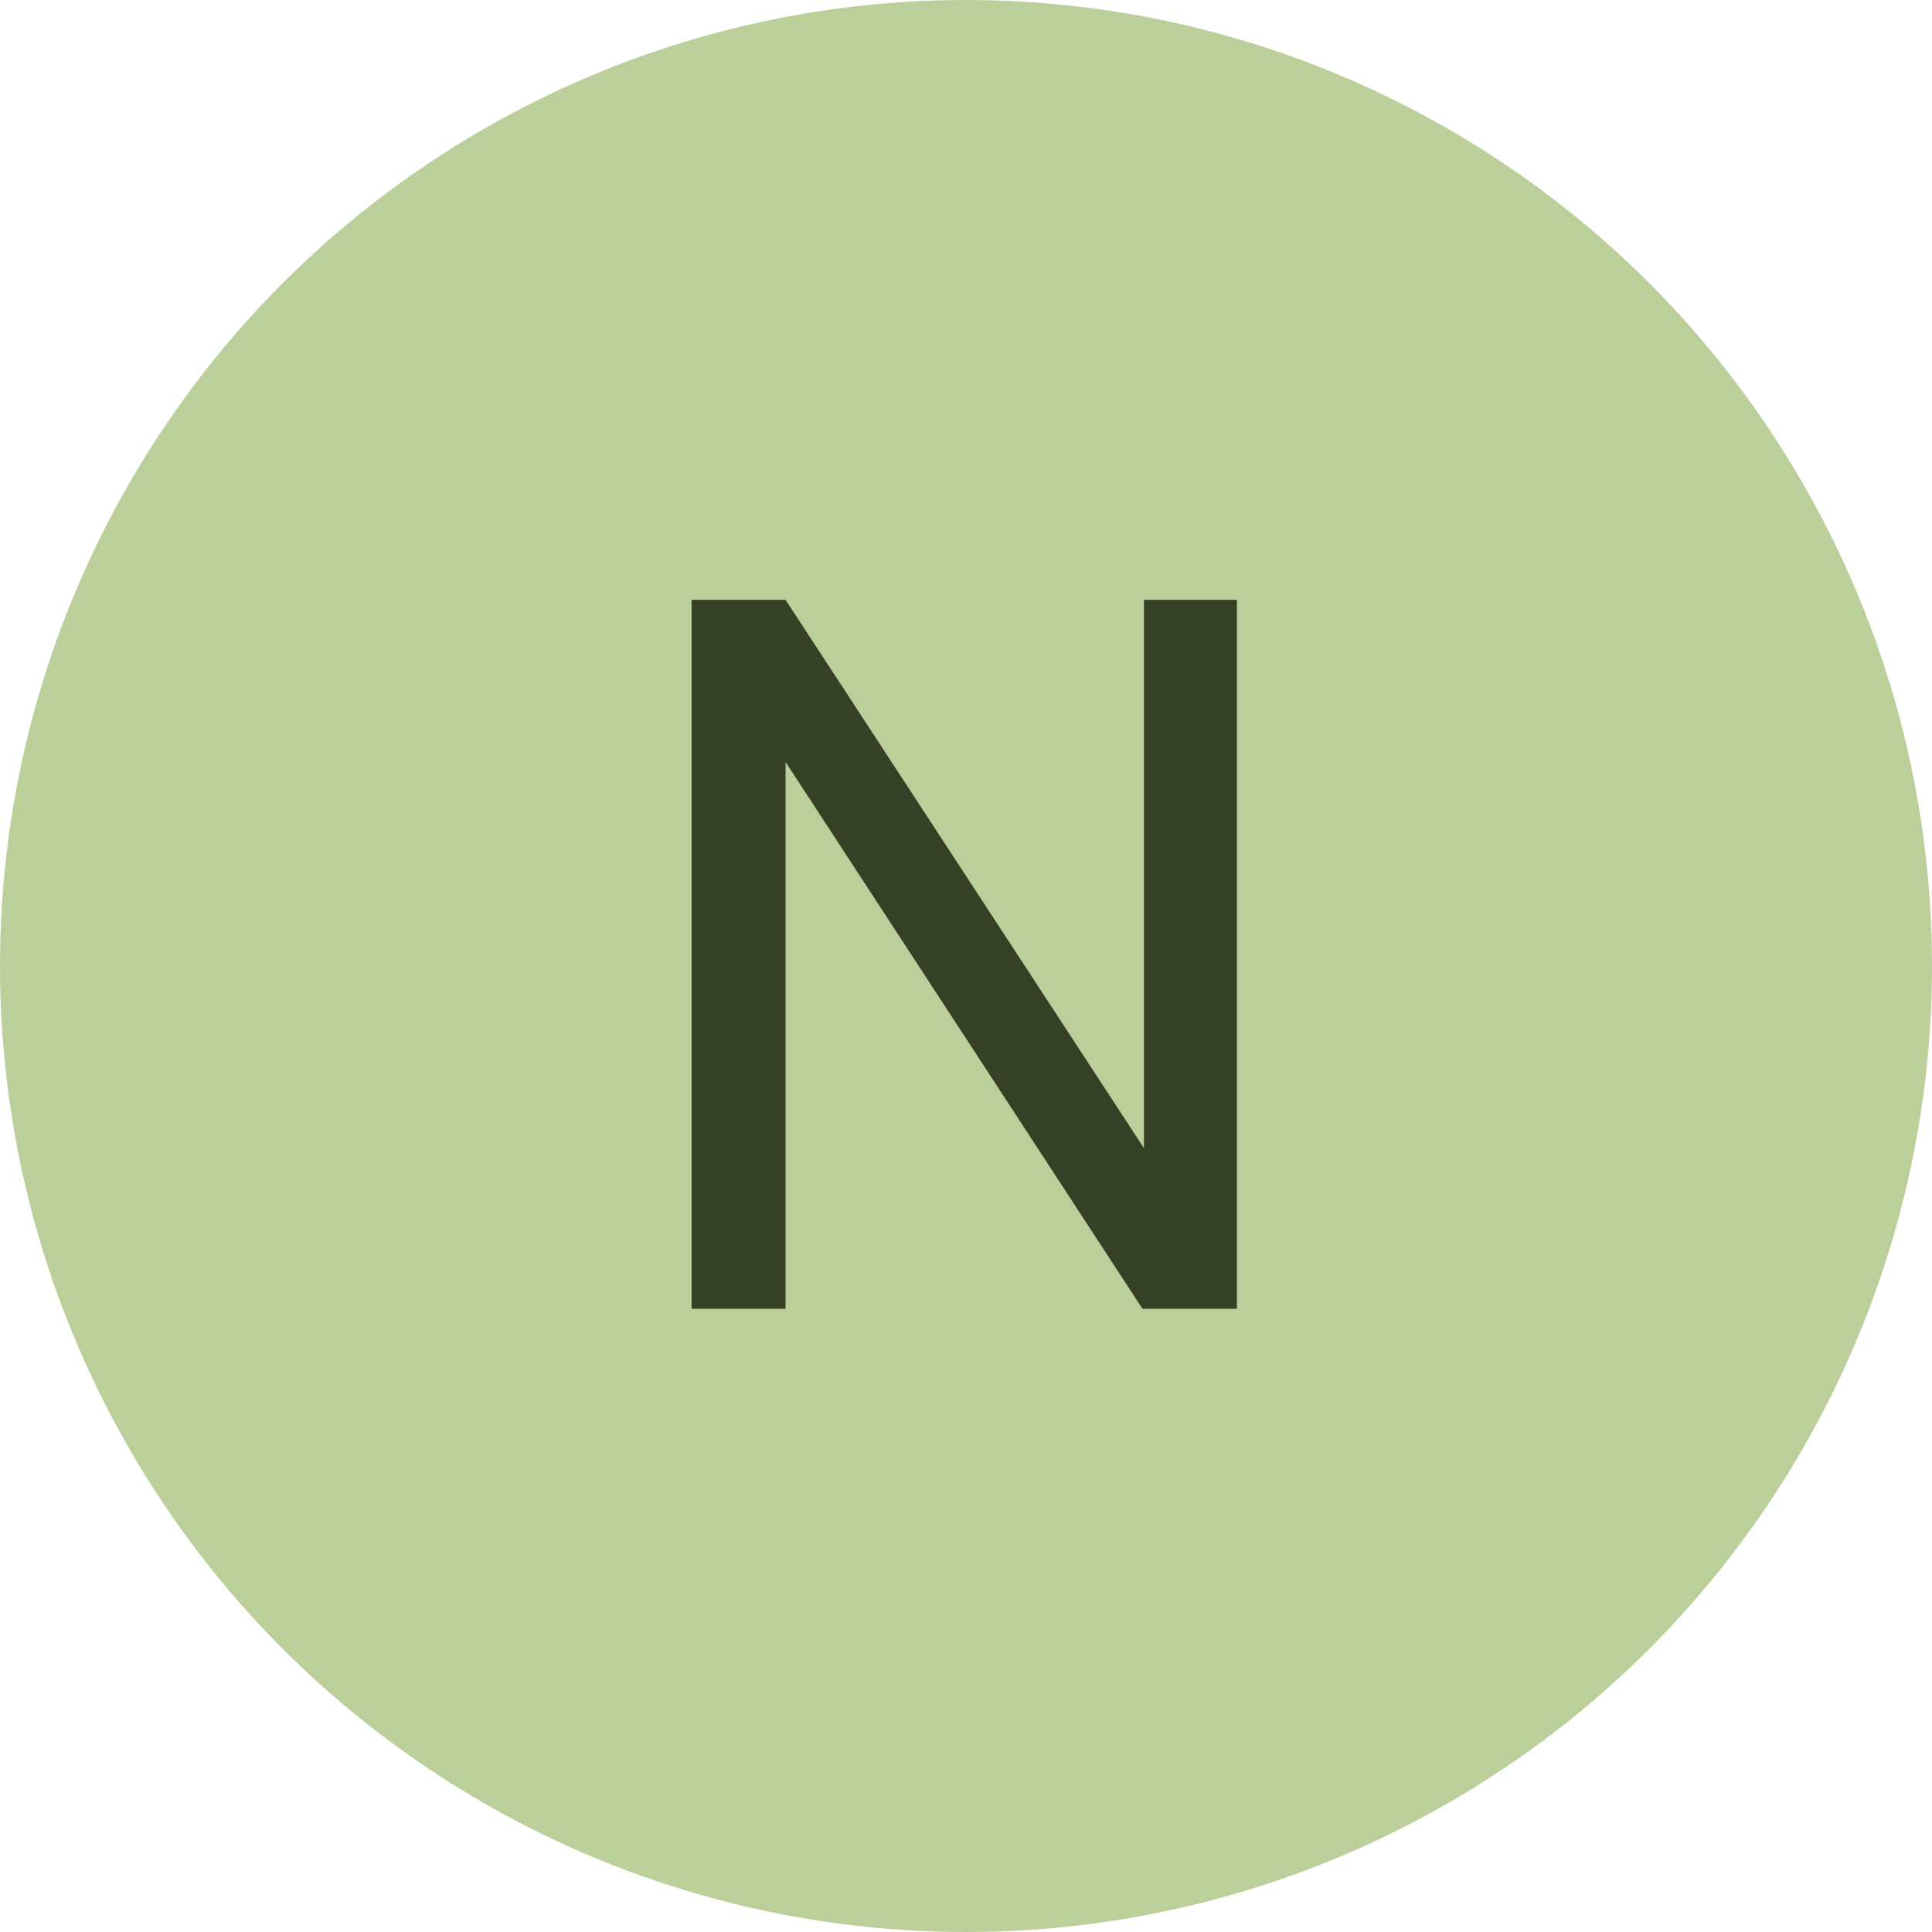 <svg width="124" height="124" viewBox="0 0 124 124" fill="none" xmlns="http://www.w3.org/2000/svg">
<g clip-path="url(#clip0_72_1110)">
<circle cx="62" cy="62" r="62" fill="#BBCF9A"/>
<path d="M79.388 38.5V84H73.325L50.419 48.906V84H44.388V38.5H50.419L73.419 73.688V38.5H79.388Z" fill="#364025"/>
</g>
<defs>
<clipPath id="clip0_72_1110">
<rect width="124" height="124" fill="white"/>
</clipPath>
</defs>
</svg>
